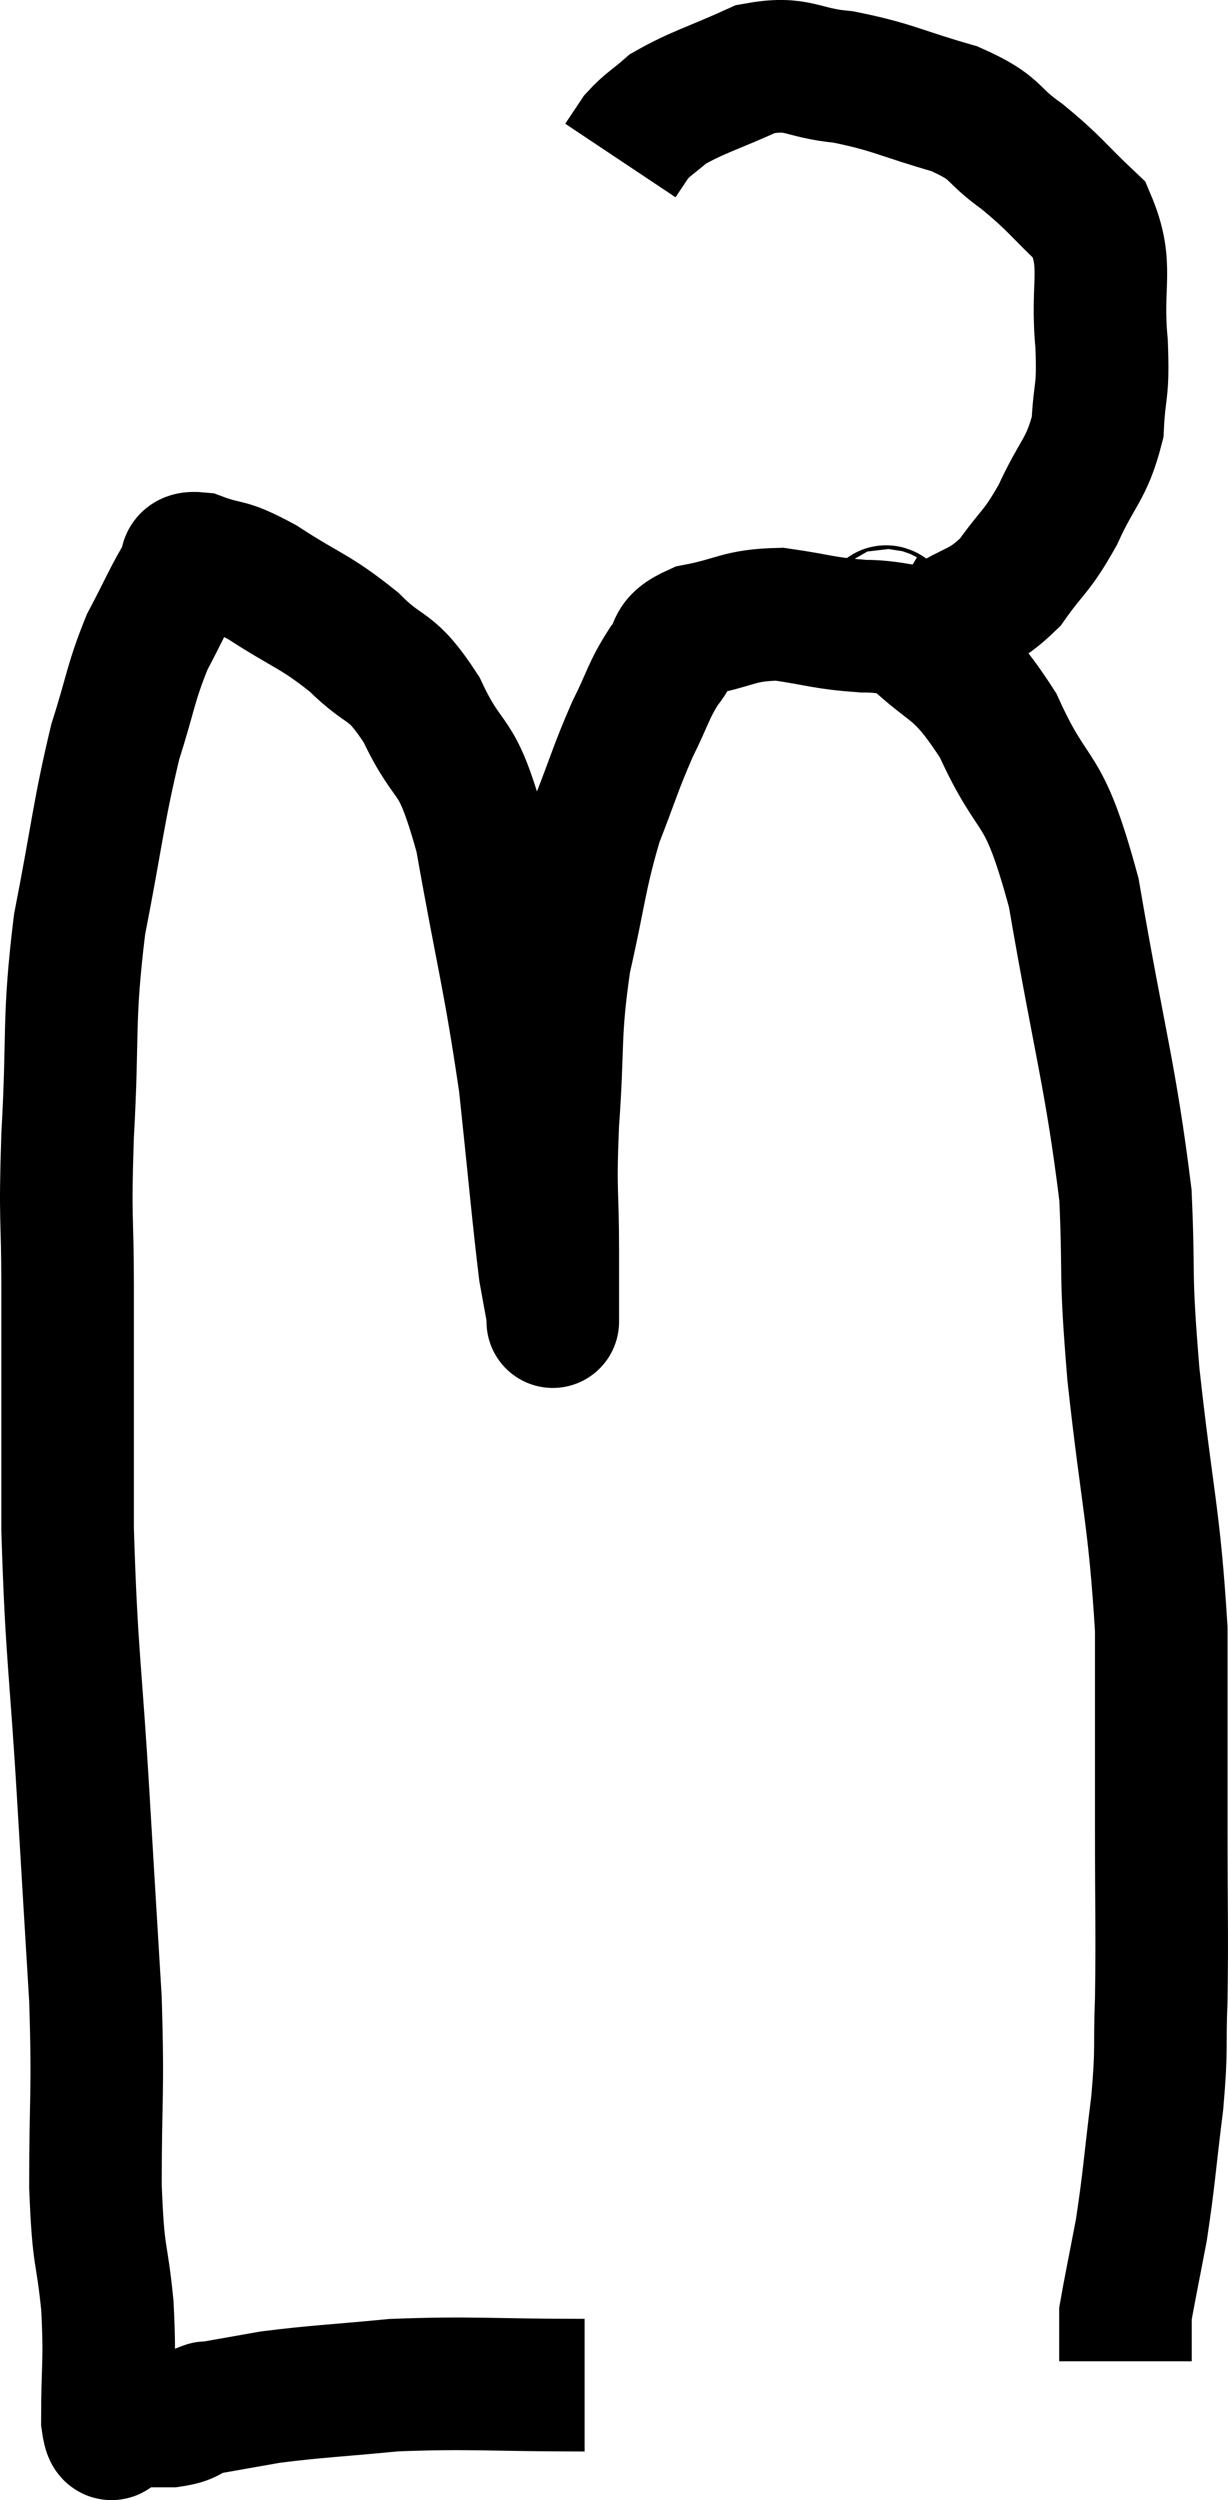 <svg xmlns="http://www.w3.org/2000/svg" viewBox="9.72 6.94 18.527 37.694" width="18.527" height="37.694"><path d="M 18.54 42.9 C 17.1 42.9, 16.845 42.855, 15.66 42.9 C 14.73 42.99, 14.52 42.99, 13.8 43.08 C 13.29 43.17, 13.035 43.215, 12.78 43.26 C 12.78 43.26, 12.78 43.26, 12.78 43.26 C 12.78 43.26, 12.9 43.215, 12.78 43.26 C 12.54 43.35, 12.6 43.395, 12.3 43.44 C 11.94 43.44, 11.76 43.44, 11.58 43.44 C 11.58 43.44, 11.58 43.44, 11.58 43.44 C 11.58 43.44, 11.58 43.44, 11.58 43.44 C 11.58 43.44, 11.64 43.44, 11.58 43.44 C 11.46 43.44, 11.4 43.875, 11.34 43.44 C 11.34 42.57, 11.385 42.585, 11.34 41.7 C 11.25 40.8, 11.205 41.055, 11.16 39.9 C 11.16 38.49, 11.205 38.535, 11.16 37.08 C 11.07 35.58, 11.085 35.85, 10.98 34.08 C 10.86 32.04, 10.8 31.935, 10.74 30 C 10.74 28.17, 10.74 27.825, 10.74 26.34 C 10.74 25.2, 10.695 25.425, 10.74 24.06 C 10.83 22.47, 10.74 22.365, 10.92 20.88 C 11.19 19.5, 11.205 19.185, 11.46 18.12 C 11.7 17.37, 11.685 17.25, 11.94 16.62 C 12.21 16.11, 12.285 15.915, 12.48 15.6 C 12.6 15.48, 12.42 15.33, 12.72 15.36 C 13.2 15.54, 13.095 15.405, 13.68 15.72 C 14.37 16.17, 14.46 16.14, 15.06 16.62 C 15.57 17.13, 15.6 16.905, 16.08 17.64 C 16.53 18.6, 16.59 18.15, 16.98 19.56 C 17.31 21.42, 17.4 21.645, 17.64 23.28 C 17.79 24.69, 17.835 25.23, 17.94 26.1 C 18 26.43, 18.03 26.595, 18.06 26.76 C 18.06 26.76, 18.06 26.76, 18.06 26.76 C 18.06 26.76, 18.06 27, 18.06 26.76 C 18.06 26.28, 18.06 26.52, 18.06 25.8 C 18.06 24.84, 18.015 24.975, 18.06 23.88 C 18.15 22.65, 18.075 22.56, 18.24 21.42 C 18.48 20.37, 18.465 20.19, 18.72 19.32 C 18.99 18.63, 19.005 18.525, 19.26 17.94 C 19.5 17.46, 19.5 17.355, 19.74 16.98 C 19.98 16.71, 19.785 16.635, 20.22 16.44 C 20.85 16.32, 20.85 16.215, 21.48 16.2 C 22.11 16.29, 22.125 16.335, 22.74 16.38 C 23.34 16.38, 23.385 16.545, 23.94 16.38 C 24.45 16.05, 24.525 16.14, 24.96 15.72 C 25.32 15.21, 25.35 15.285, 25.68 14.7 C 25.98 14.04, 26.115 14.025, 26.28 13.38 C 26.31 12.75, 26.37 12.9, 26.34 12.12 C 26.25 11.19, 26.46 10.965, 26.16 10.26 C 25.65 9.78, 25.65 9.72, 25.14 9.3 C 24.63 8.94, 24.795 8.88, 24.12 8.58 C 23.28 8.34, 23.19 8.25, 22.44 8.1 C 21.78 8.04, 21.78 7.86, 21.12 7.98 C 20.46 8.28, 20.25 8.325, 19.8 8.58 C 19.56 8.79, 19.5 8.805, 19.32 9 C 19.2 9.18, 19.14 9.27, 19.08 9.36 L 19.08 9.36" fill="none" stroke="black" stroke-width="2"></path><path d="M 23.04 16.2 C 23.19 16.29, 22.905 15.96, 23.34 16.38 C 24.06 17.13, 24.135 16.875, 24.78 17.88 C 25.35 19.14, 25.44 18.63, 25.92 20.4 C 26.31 22.68, 26.475 23.145, 26.7 24.96 C 26.76 26.31, 26.685 26.025, 26.82 27.66 C 27.03 29.58, 27.135 29.79, 27.24 31.5 C 27.24 33, 27.24 33.105, 27.24 34.5 C 27.24 35.79, 27.255 36.045, 27.24 37.08 C 27.21 37.86, 27.255 37.77, 27.18 38.64 C 27.06 39.6, 27.06 39.765, 26.94 40.56 C 26.82 41.19, 26.76 41.475, 26.7 41.82 C 26.7 41.88, 26.7 41.865, 26.7 41.94 C 26.7 42.03, 26.7 42.045, 26.7 42.12 C 26.7 42.18, 26.7 42.135, 26.7 42.24 C 26.7 42.39, 26.7 42.465, 26.7 42.54 L 26.7 42.54" fill="none" stroke="black" stroke-width="2"></path></svg>